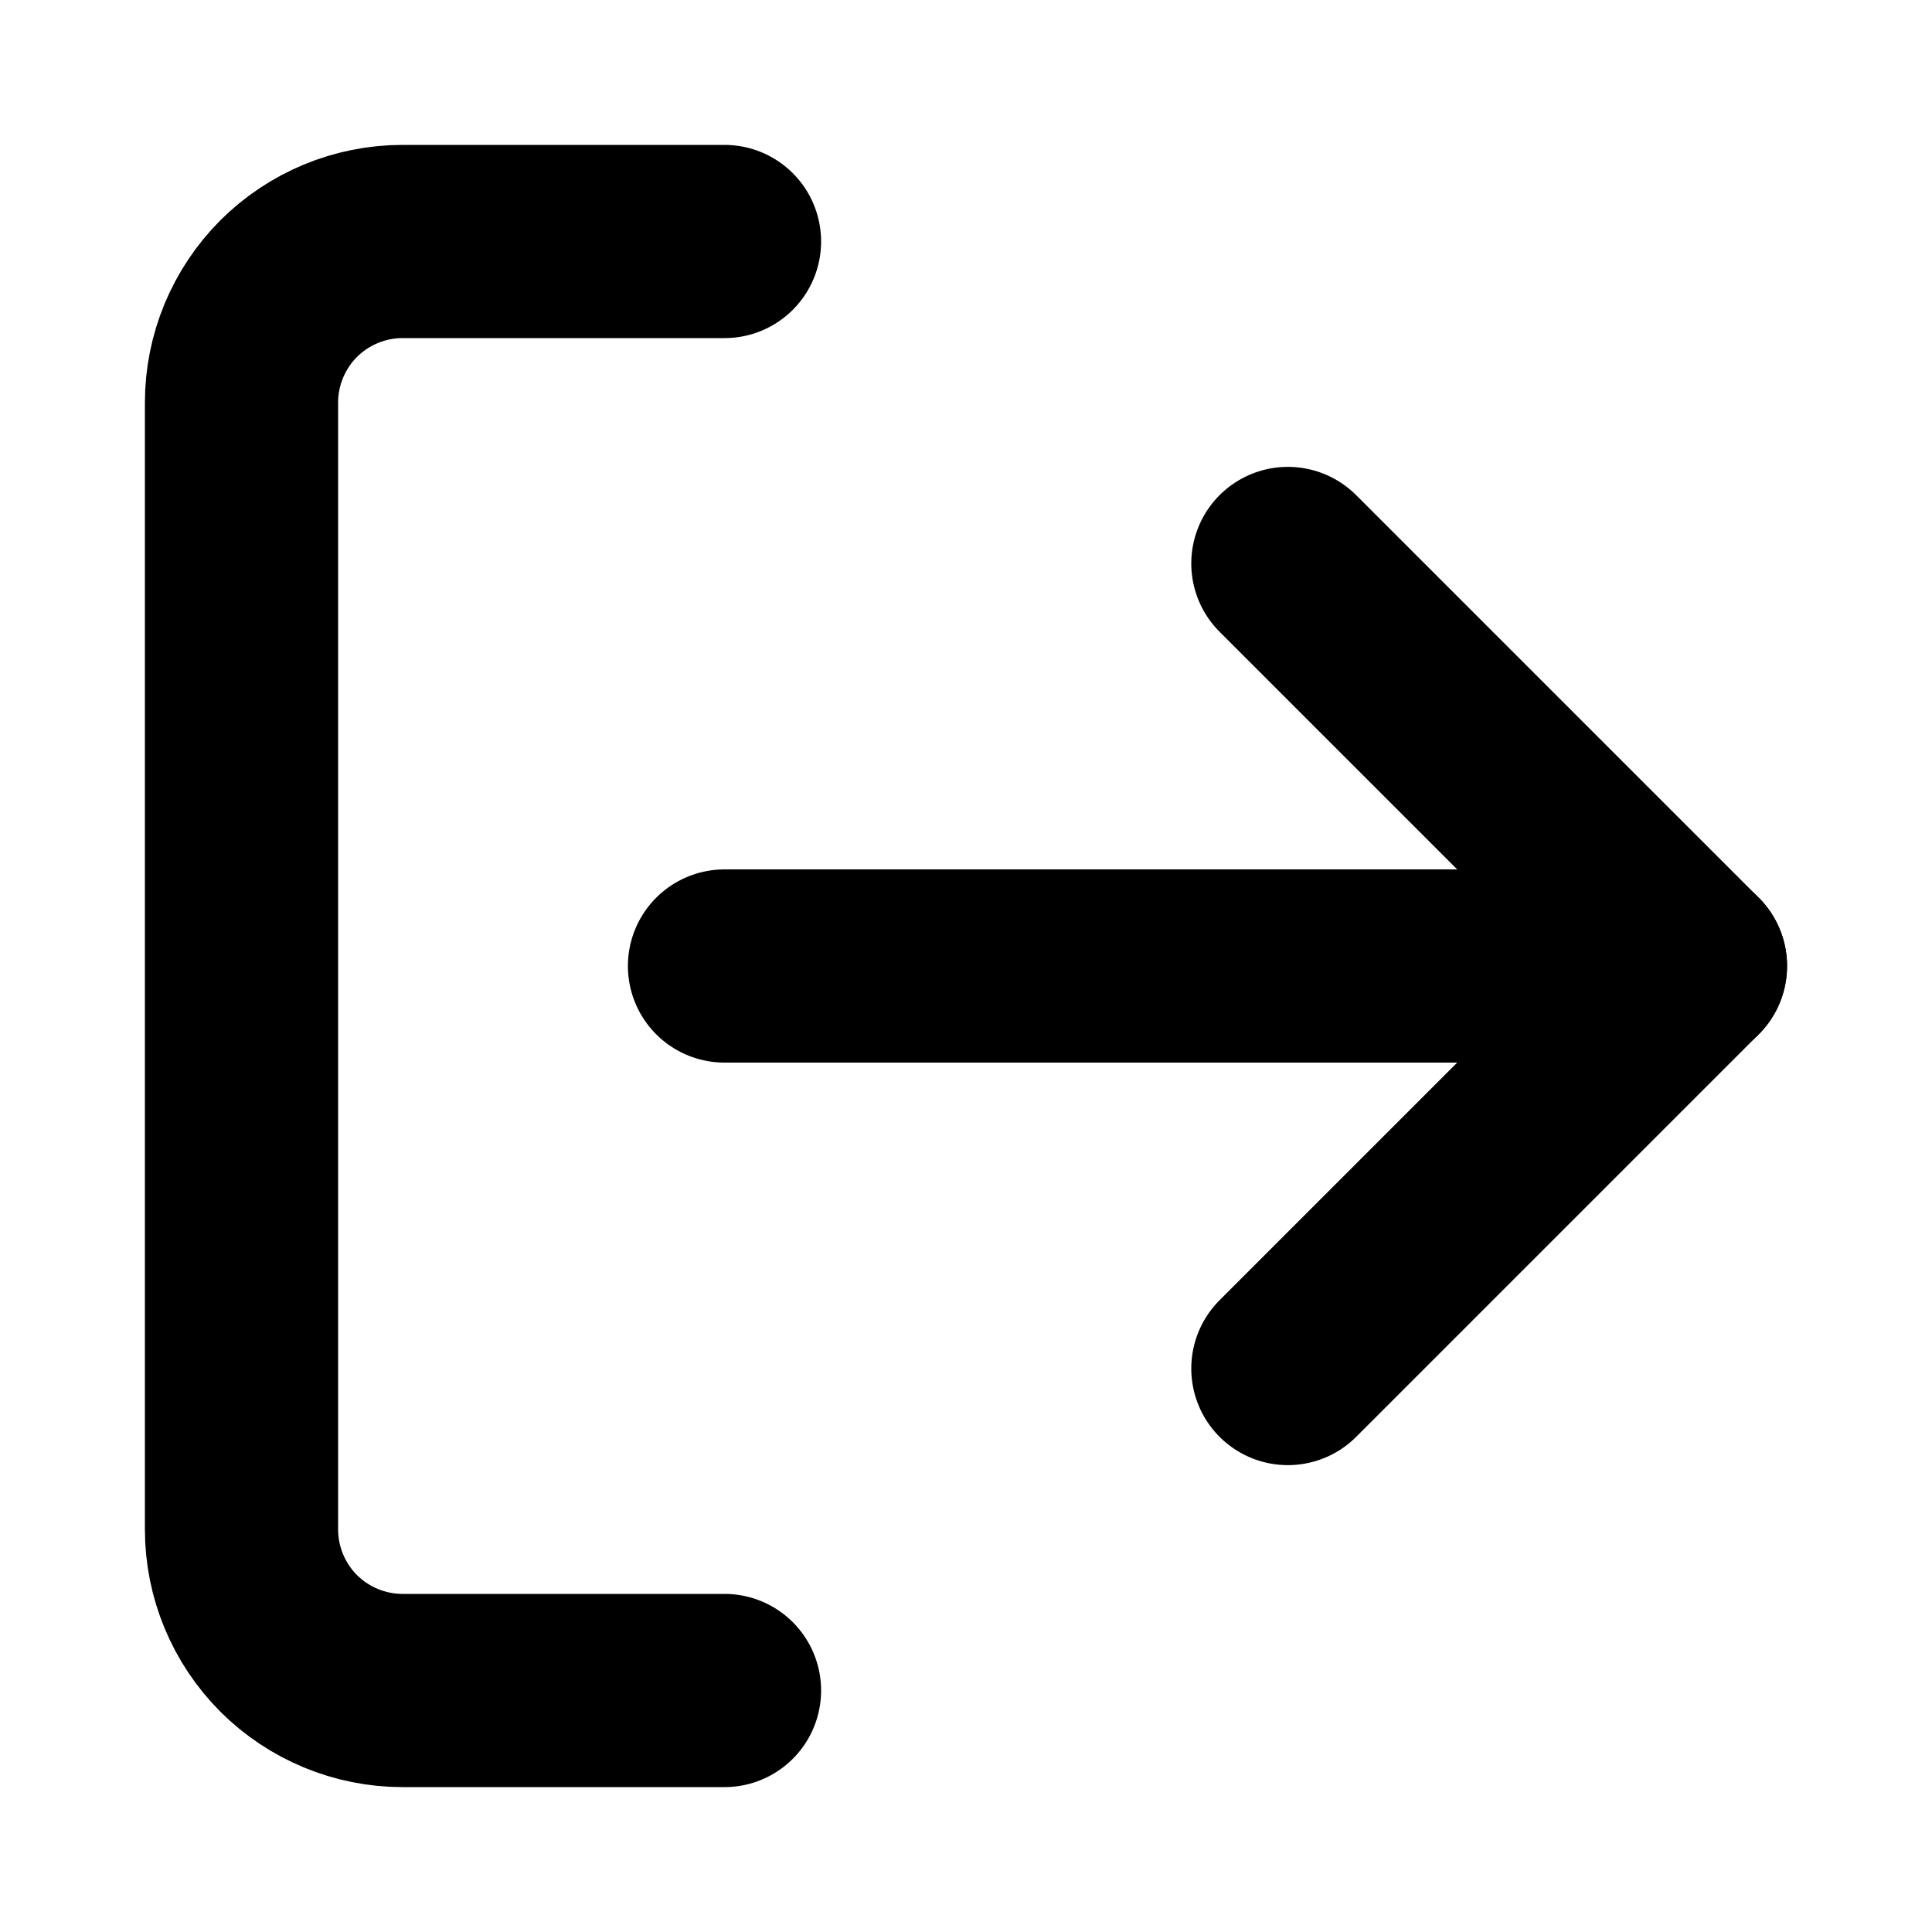 <svg width="20" height="20" viewBox="0 0 20 20" fill="none" xmlns="http://www.w3.org/2000/svg">
<path d="M7.5 17.5H4.167C3.725 17.5 3.301 17.324 2.988 17.012C2.676 16.699 2.5 16.275 2.5 15.833V4.167C2.5 3.725 2.676 3.301 2.988 2.988C3.301 2.676 3.725 2.5 4.167 2.5H7.5" stroke="black" stroke-width="2" stroke-linecap="round" stroke-linejoin="round"/>
<path d="M13.332 14.167L17.499 10L13.332 5.833" stroke="black" stroke-width="2" stroke-linecap="round" stroke-linejoin="round"/>
<path d="M17.5 10H7.5" stroke="black" stroke-width="2" stroke-linecap="round" stroke-linejoin="round"/>
</svg>
